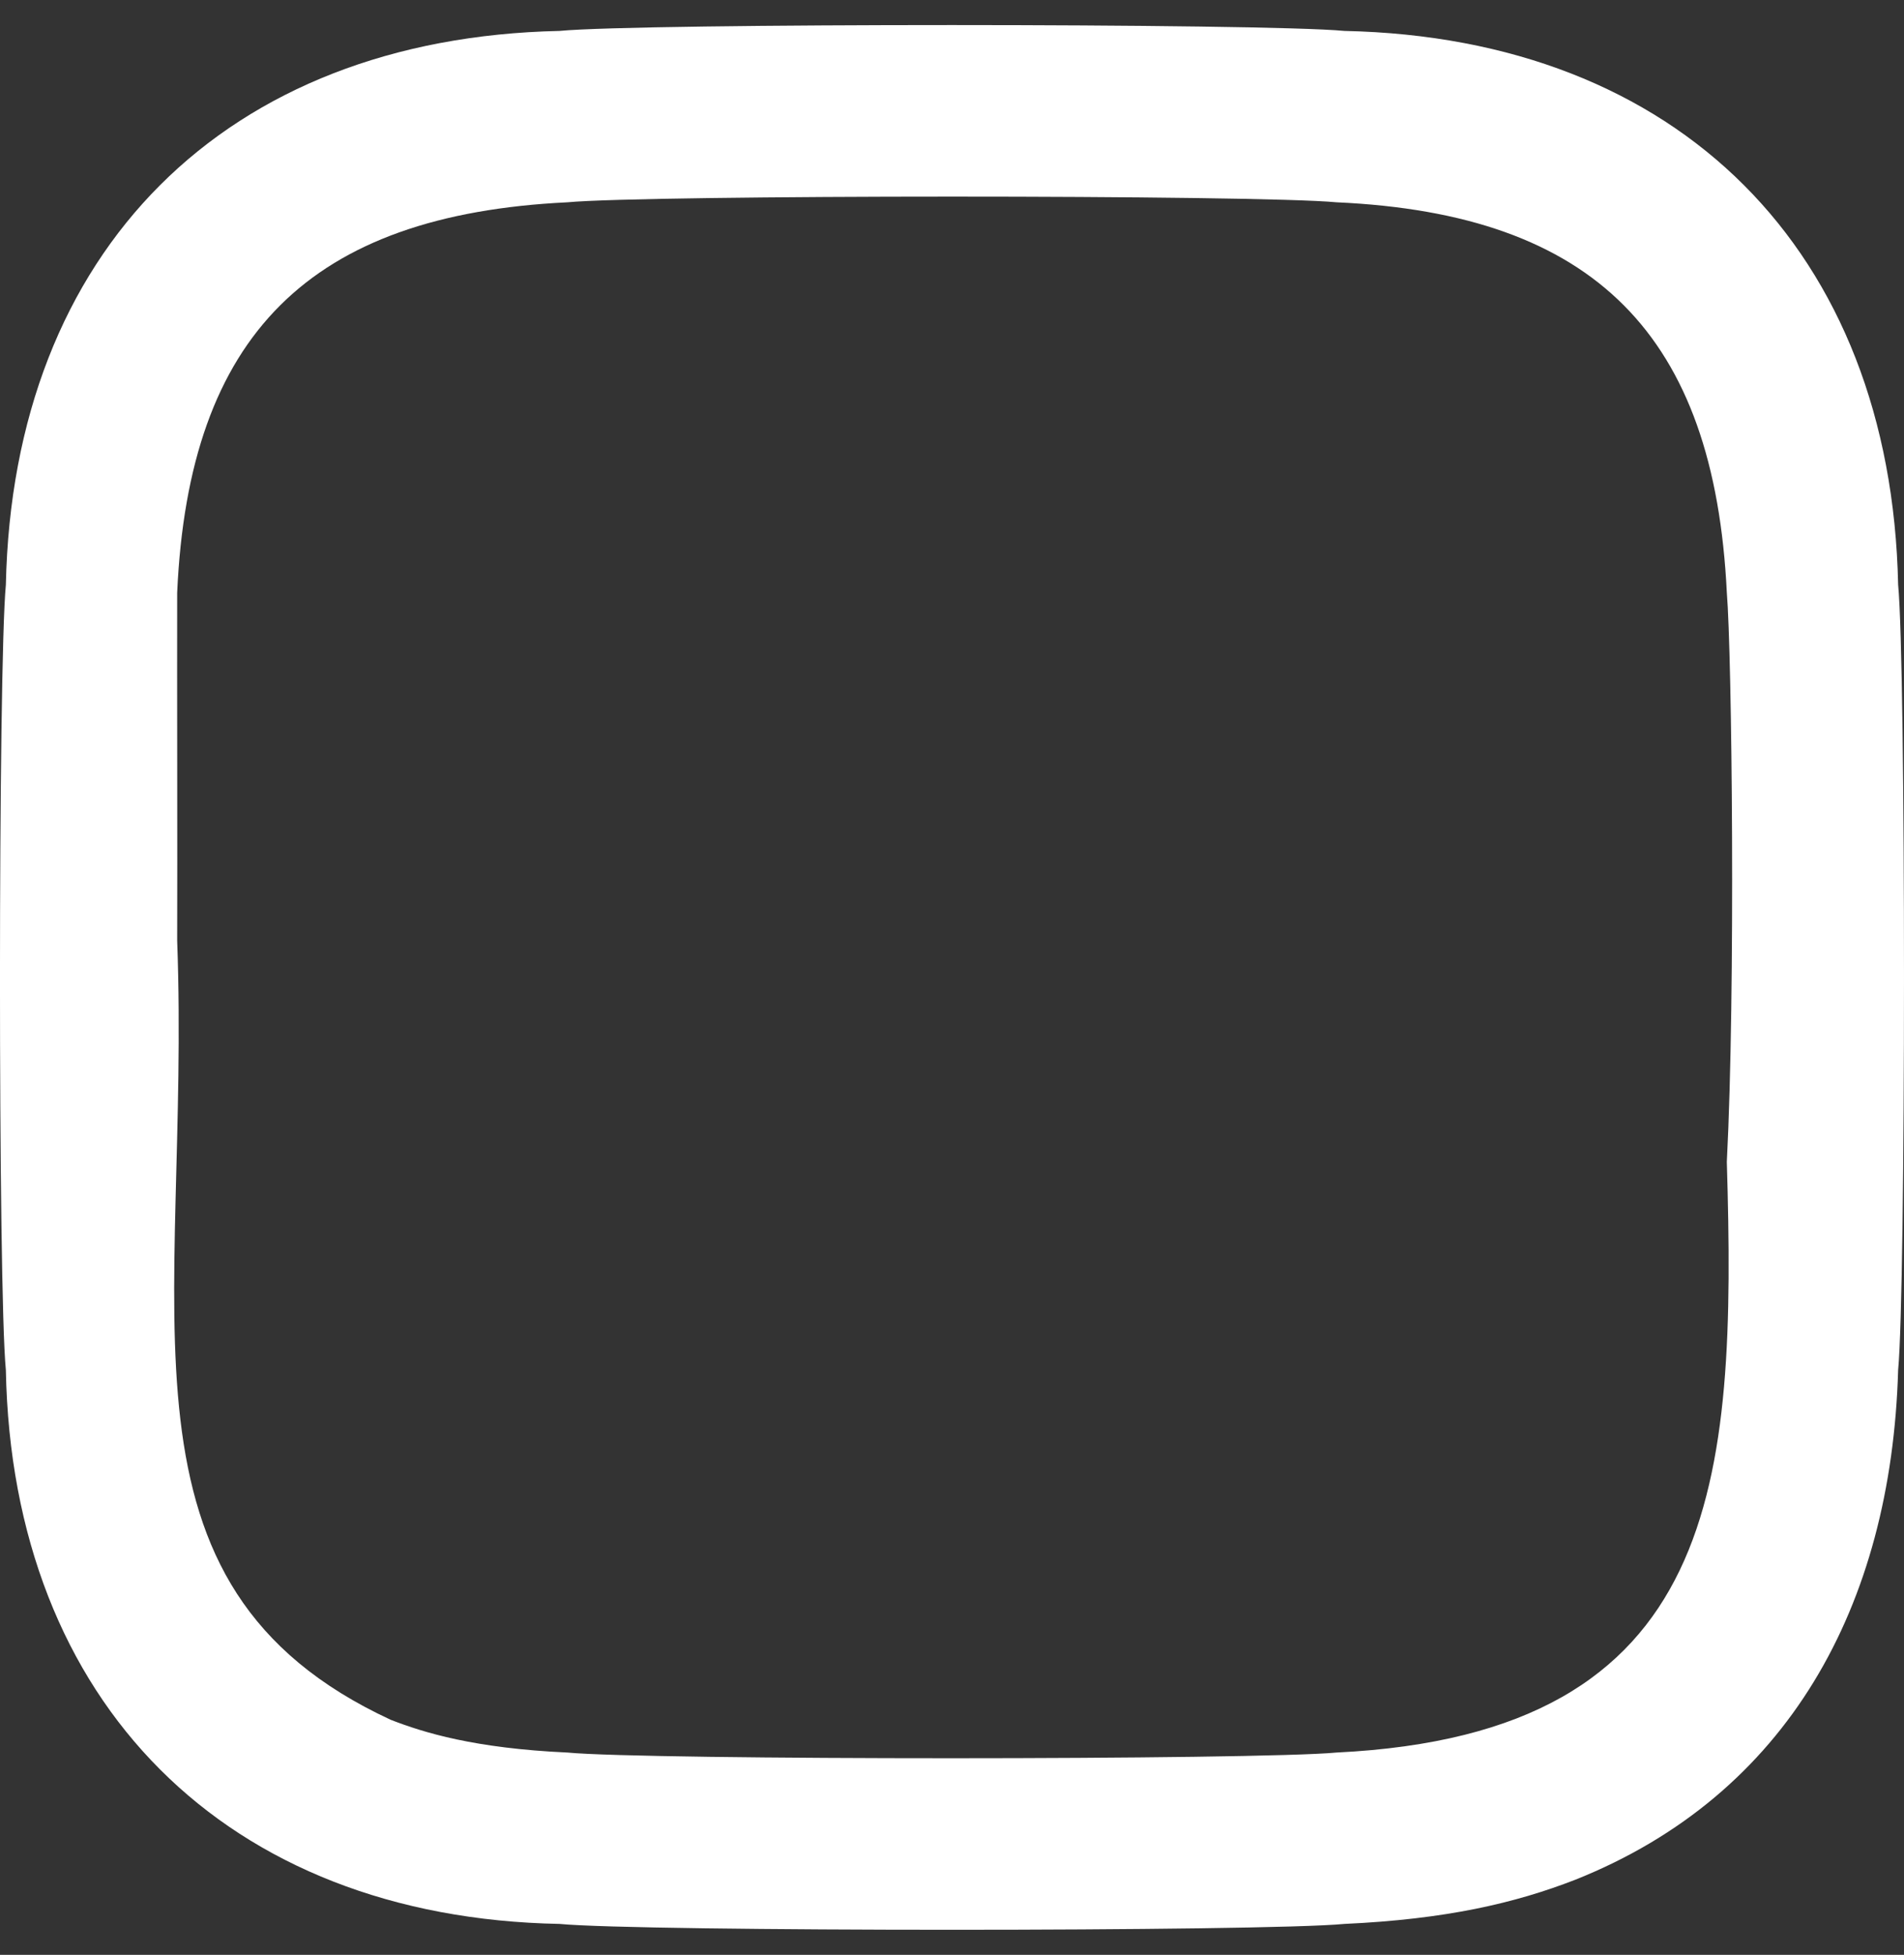<svg width="38" height="39" viewBox="0 0 38 39" fill="none" xmlns="http://www.w3.org/2000/svg">
<rect x="0" y="0" width="38" height="39" fill="#333333" stroke="none"/>
<path d="M37.883 11.667C37.742 5 33.501 0.756 26.832 0.617C25.231 0.462 12.77 0.46 11.167 0.617C4.5 0.758 0.256 4.999 0.117 11.668C-0.038 13.267 -0.041 25.732 0.117 27.333C0.241 33.978 4.521 38.259 11.167 38.383C12.768 38.539 25.23 38.539 26.832 38.383C28.854 38.291 30.236 37.97 31.444 37.5C35.679 35.809 37.748 32.046 37.883 27.332C38.038 25.731 38.04 13.27 37.883 11.667ZM26.676 34.964C25.101 35.114 12.9 35.117 11.323 34.964C9.471 34.879 8.465 34.57 7.796 34.31C2.016 31.629 3.808 26.208 3.536 18.767C3.542 17.038 3.532 13.552 3.536 11.824C3.767 6.671 6.194 4.285 11.323 4.036C12.901 3.886 25.098 3.884 26.676 4.036C31.831 4.267 34.214 6.694 34.464 11.823C34.566 13.055 34.64 19.778 34.464 23.18C34.654 29.571 34.362 34.589 26.676 34.964Z" fill="white"/>
</svg>
